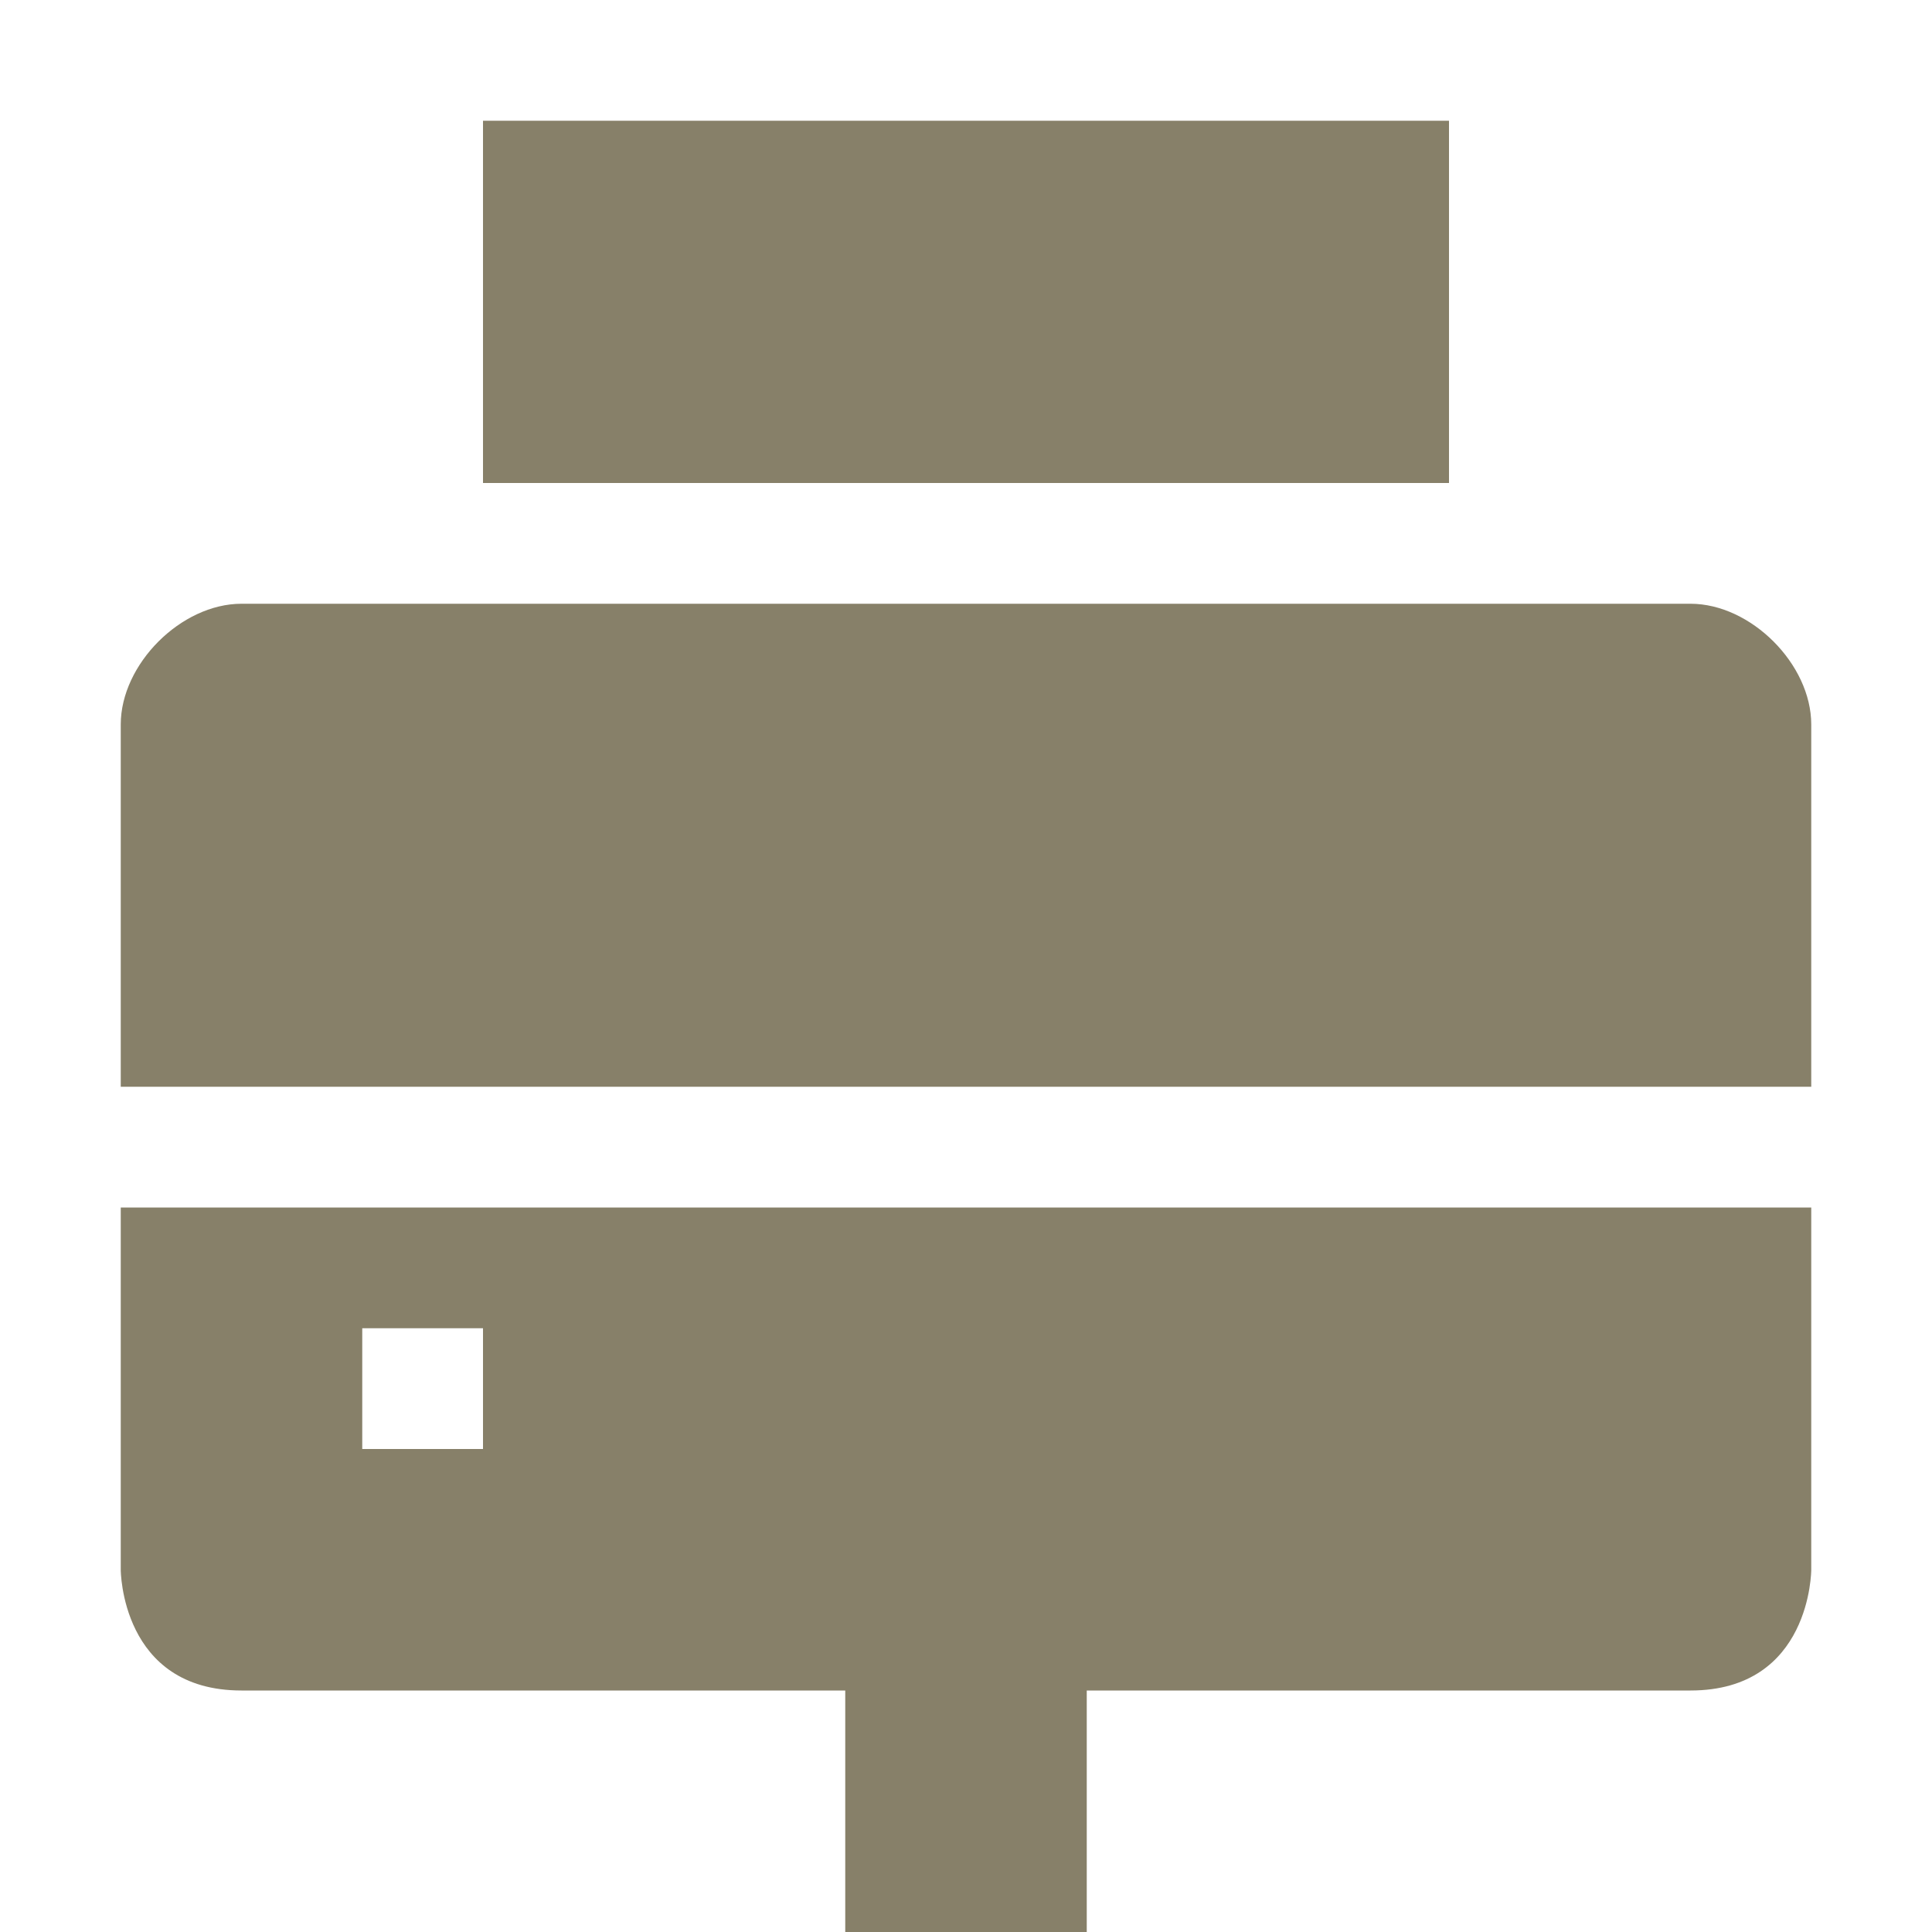 <svg xmlns="http://www.w3.org/2000/svg" width="16" height="16" version="1.1">
 <path style="fill:#878069" d="M 1,10 V 13 C 1,13 1,14 2,14 H 7 V 16 H 9 V 14 H 14 C 15,14 15,13 15,13 V 10 Z M 3,11 H 4 V 12 H 3 Z"/>
 <path style="fill:#878069" d="M 2,5 C 1.5,5 1,5.5 1,6 V 9 H 15 V 6 C 15,5.5 14.5,5 14,5 Z"/>
 <path style="fill:#878069" d="M 4,1 V 4 H 12 V 1 Z"/>
</svg>

